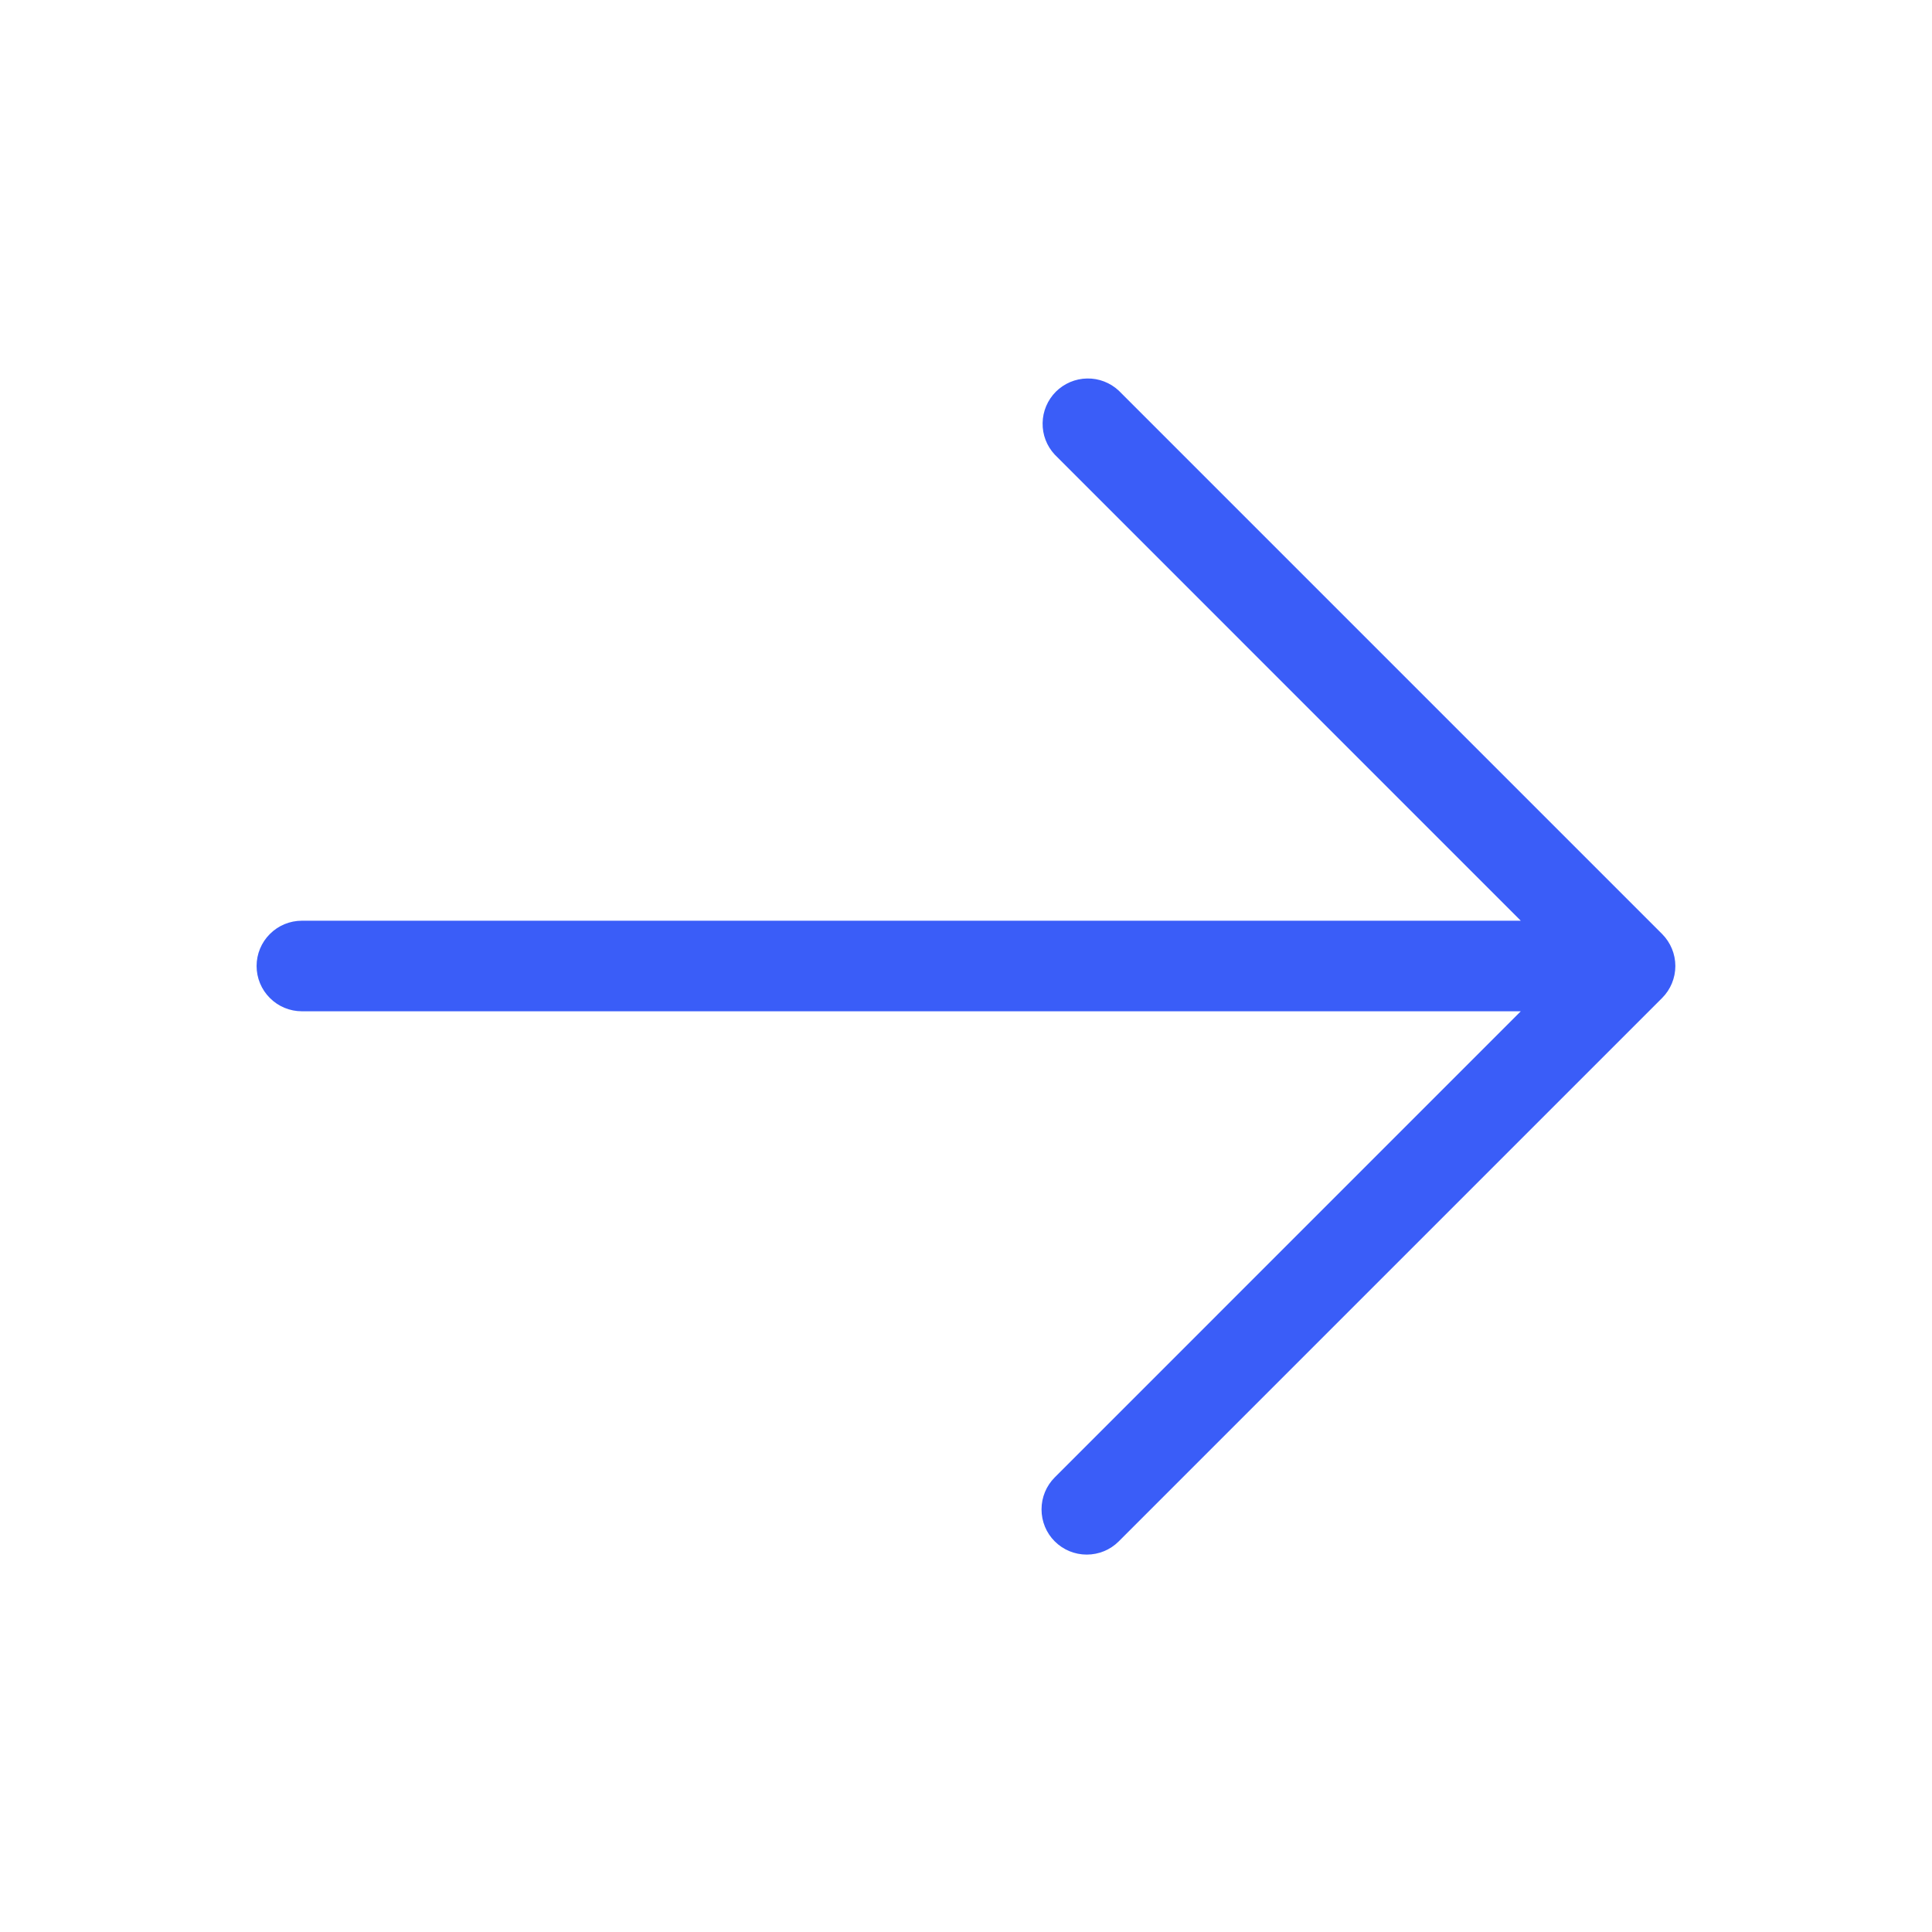 <svg width="32" height="32" viewBox="0 0 32 32" fill="none" xmlns="http://www.w3.org/2000/svg">
<path d="M17.47 25.53C17.329 25.39 17.251 25.199 17.251 25C17.251 24.801 17.329 24.611 17.47 24.47L25.189 16.75L5 16.75C4.801 16.75 4.61 16.671 4.47 16.53C4.329 16.39 4.25 16.199 4.25 16C4.25 15.801 4.329 15.61 4.47 15.47C4.61 15.329 4.801 15.25 5 15.25L25.189 15.25L17.47 7.53C17.337 7.388 17.265 7.2 17.269 7.006C17.272 6.811 17.351 6.626 17.488 6.488C17.626 6.351 17.811 6.272 18.006 6.269C18.2 6.265 18.388 6.338 18.53 6.47L27.53 15.47C27.67 15.611 27.749 15.801 27.749 16C27.749 16.199 27.67 16.39 27.53 16.53L18.53 25.53C18.389 25.671 18.199 25.749 18 25.749C17.801 25.749 17.611 25.671 17.47 25.53Z" fill="#3A5DF8"/>
</svg>
